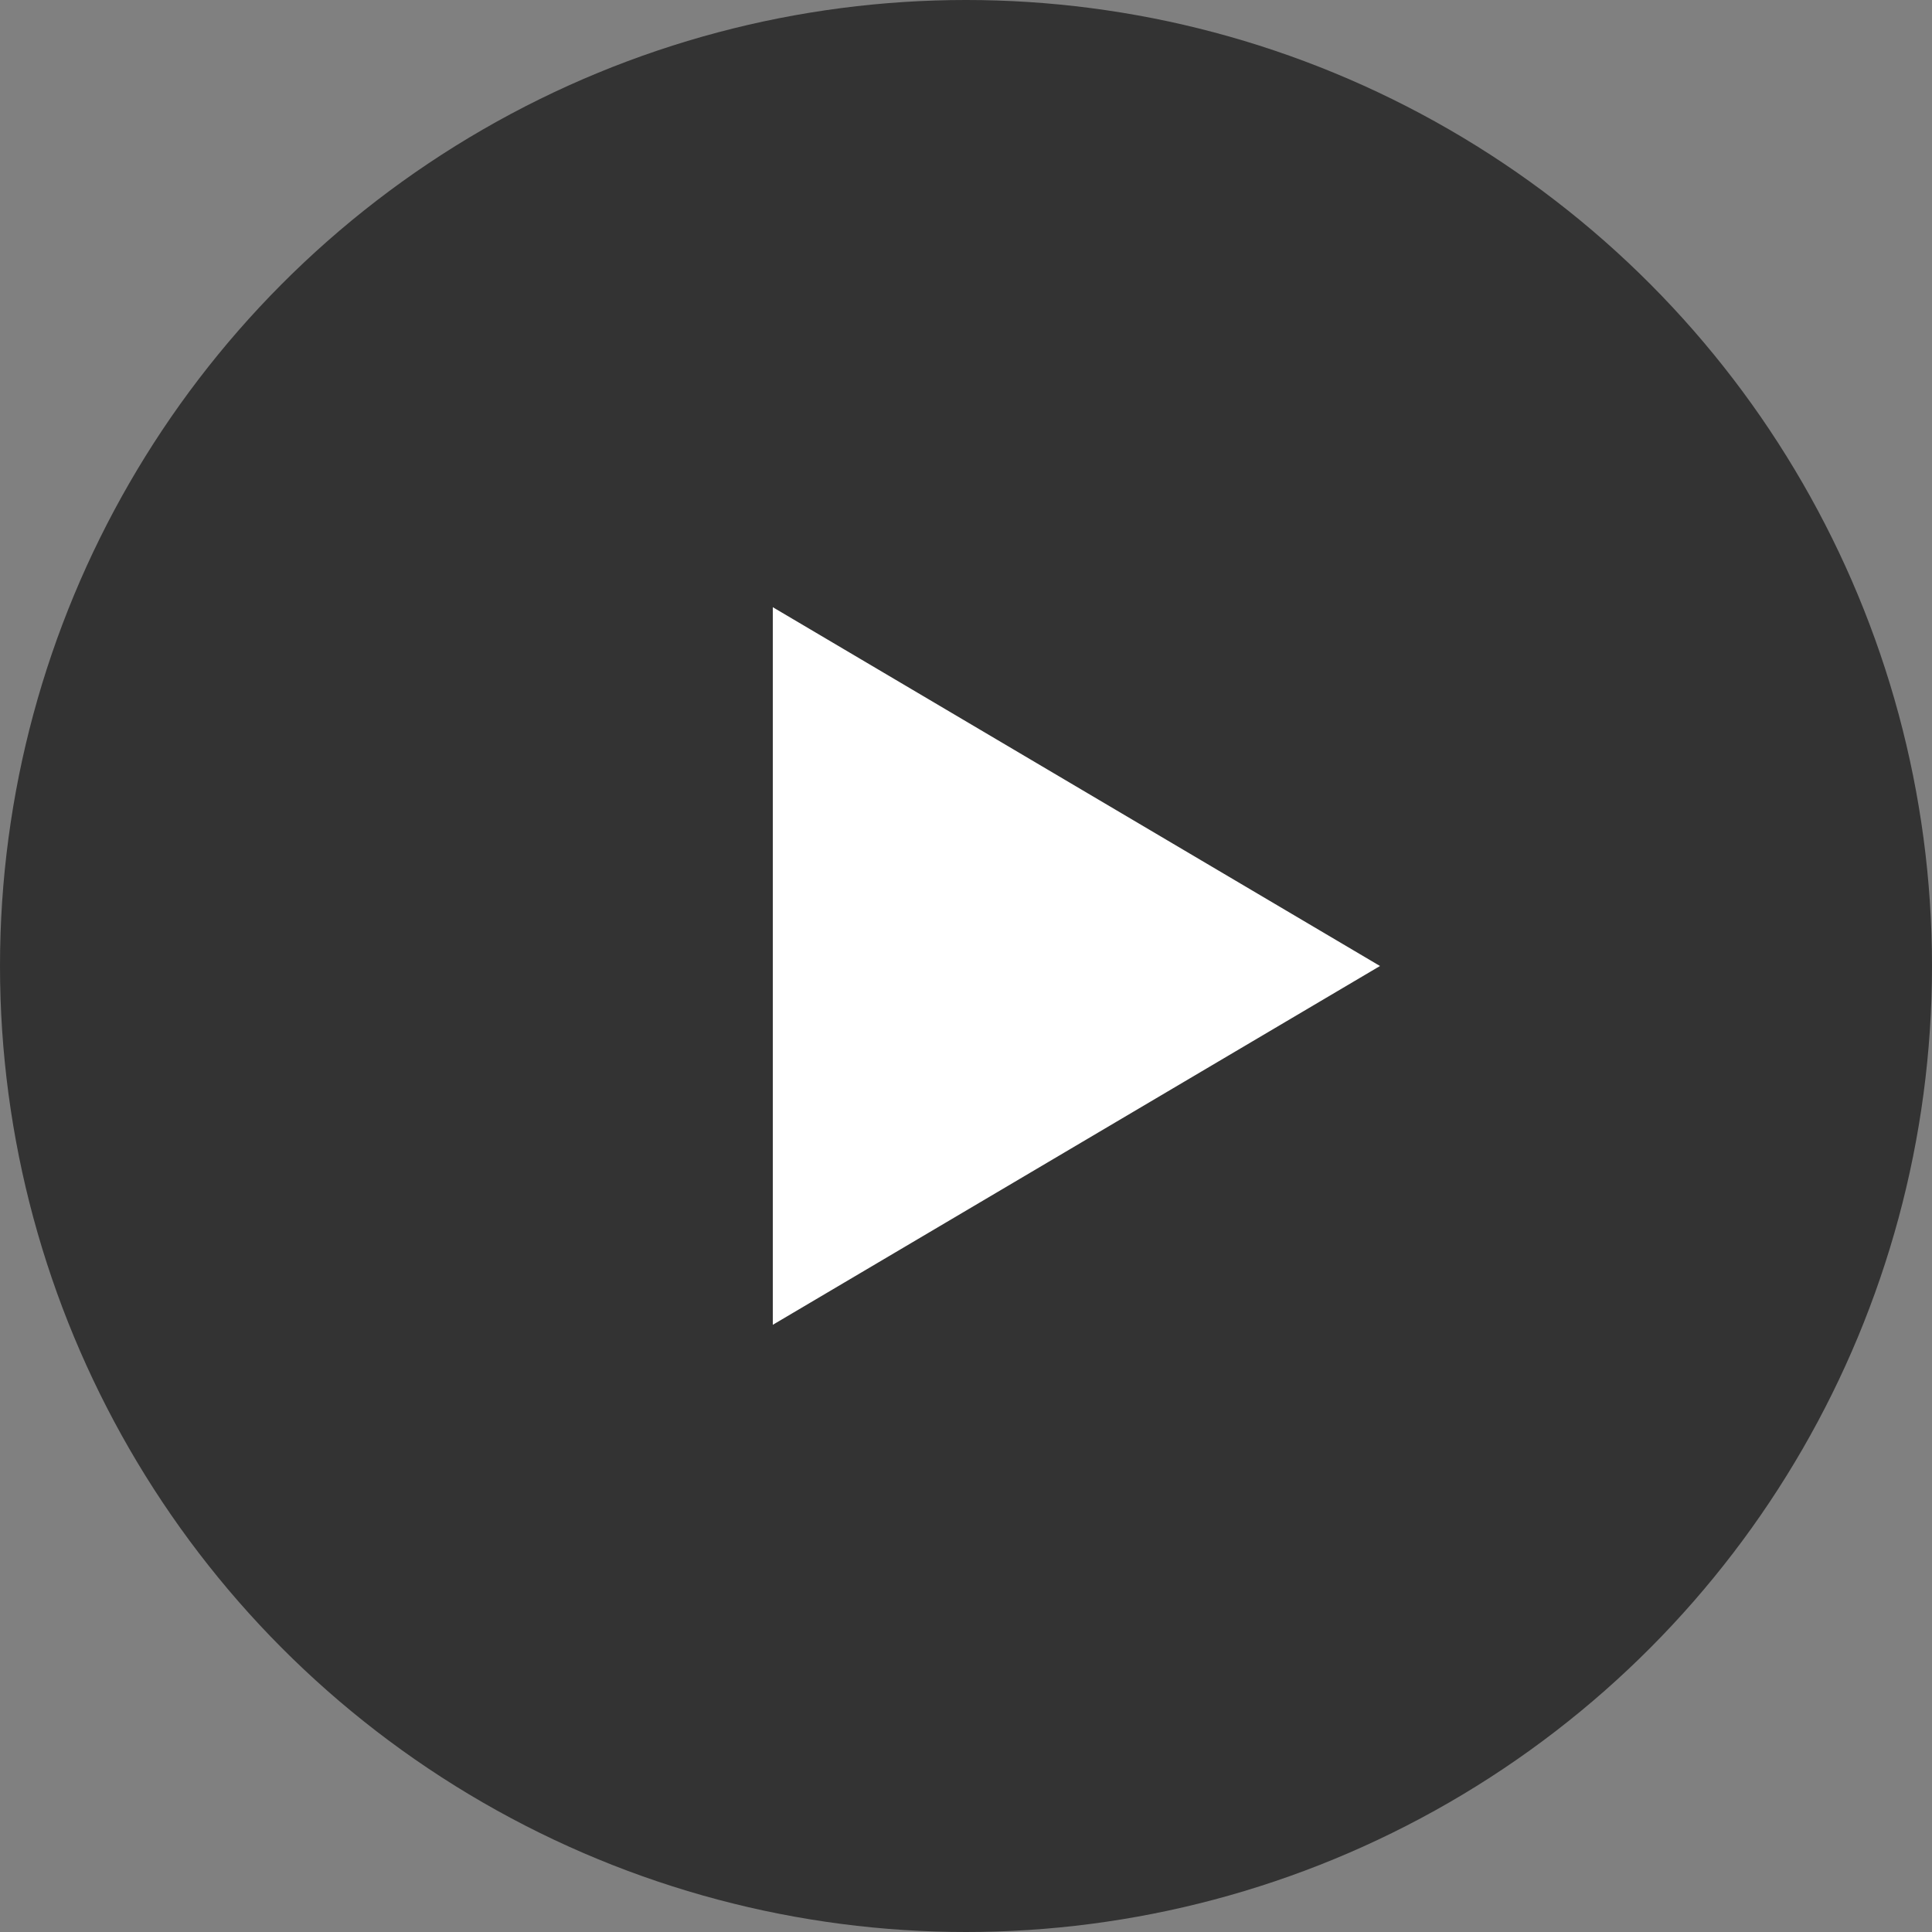 <svg xmlns="http://www.w3.org/2000/svg" width="70" height="70" viewBox="0 0 70 70" fill="none">
  <rect x="0" y="0" width="70" height="70" fill="#808080" stroke="none"/>
  <circle cx="35" cy="35" r="35" fill="rgba(0,0,0,0.6)" />
  <polygon points="28,22 50,35 28,48" fill="white"/>
</svg>